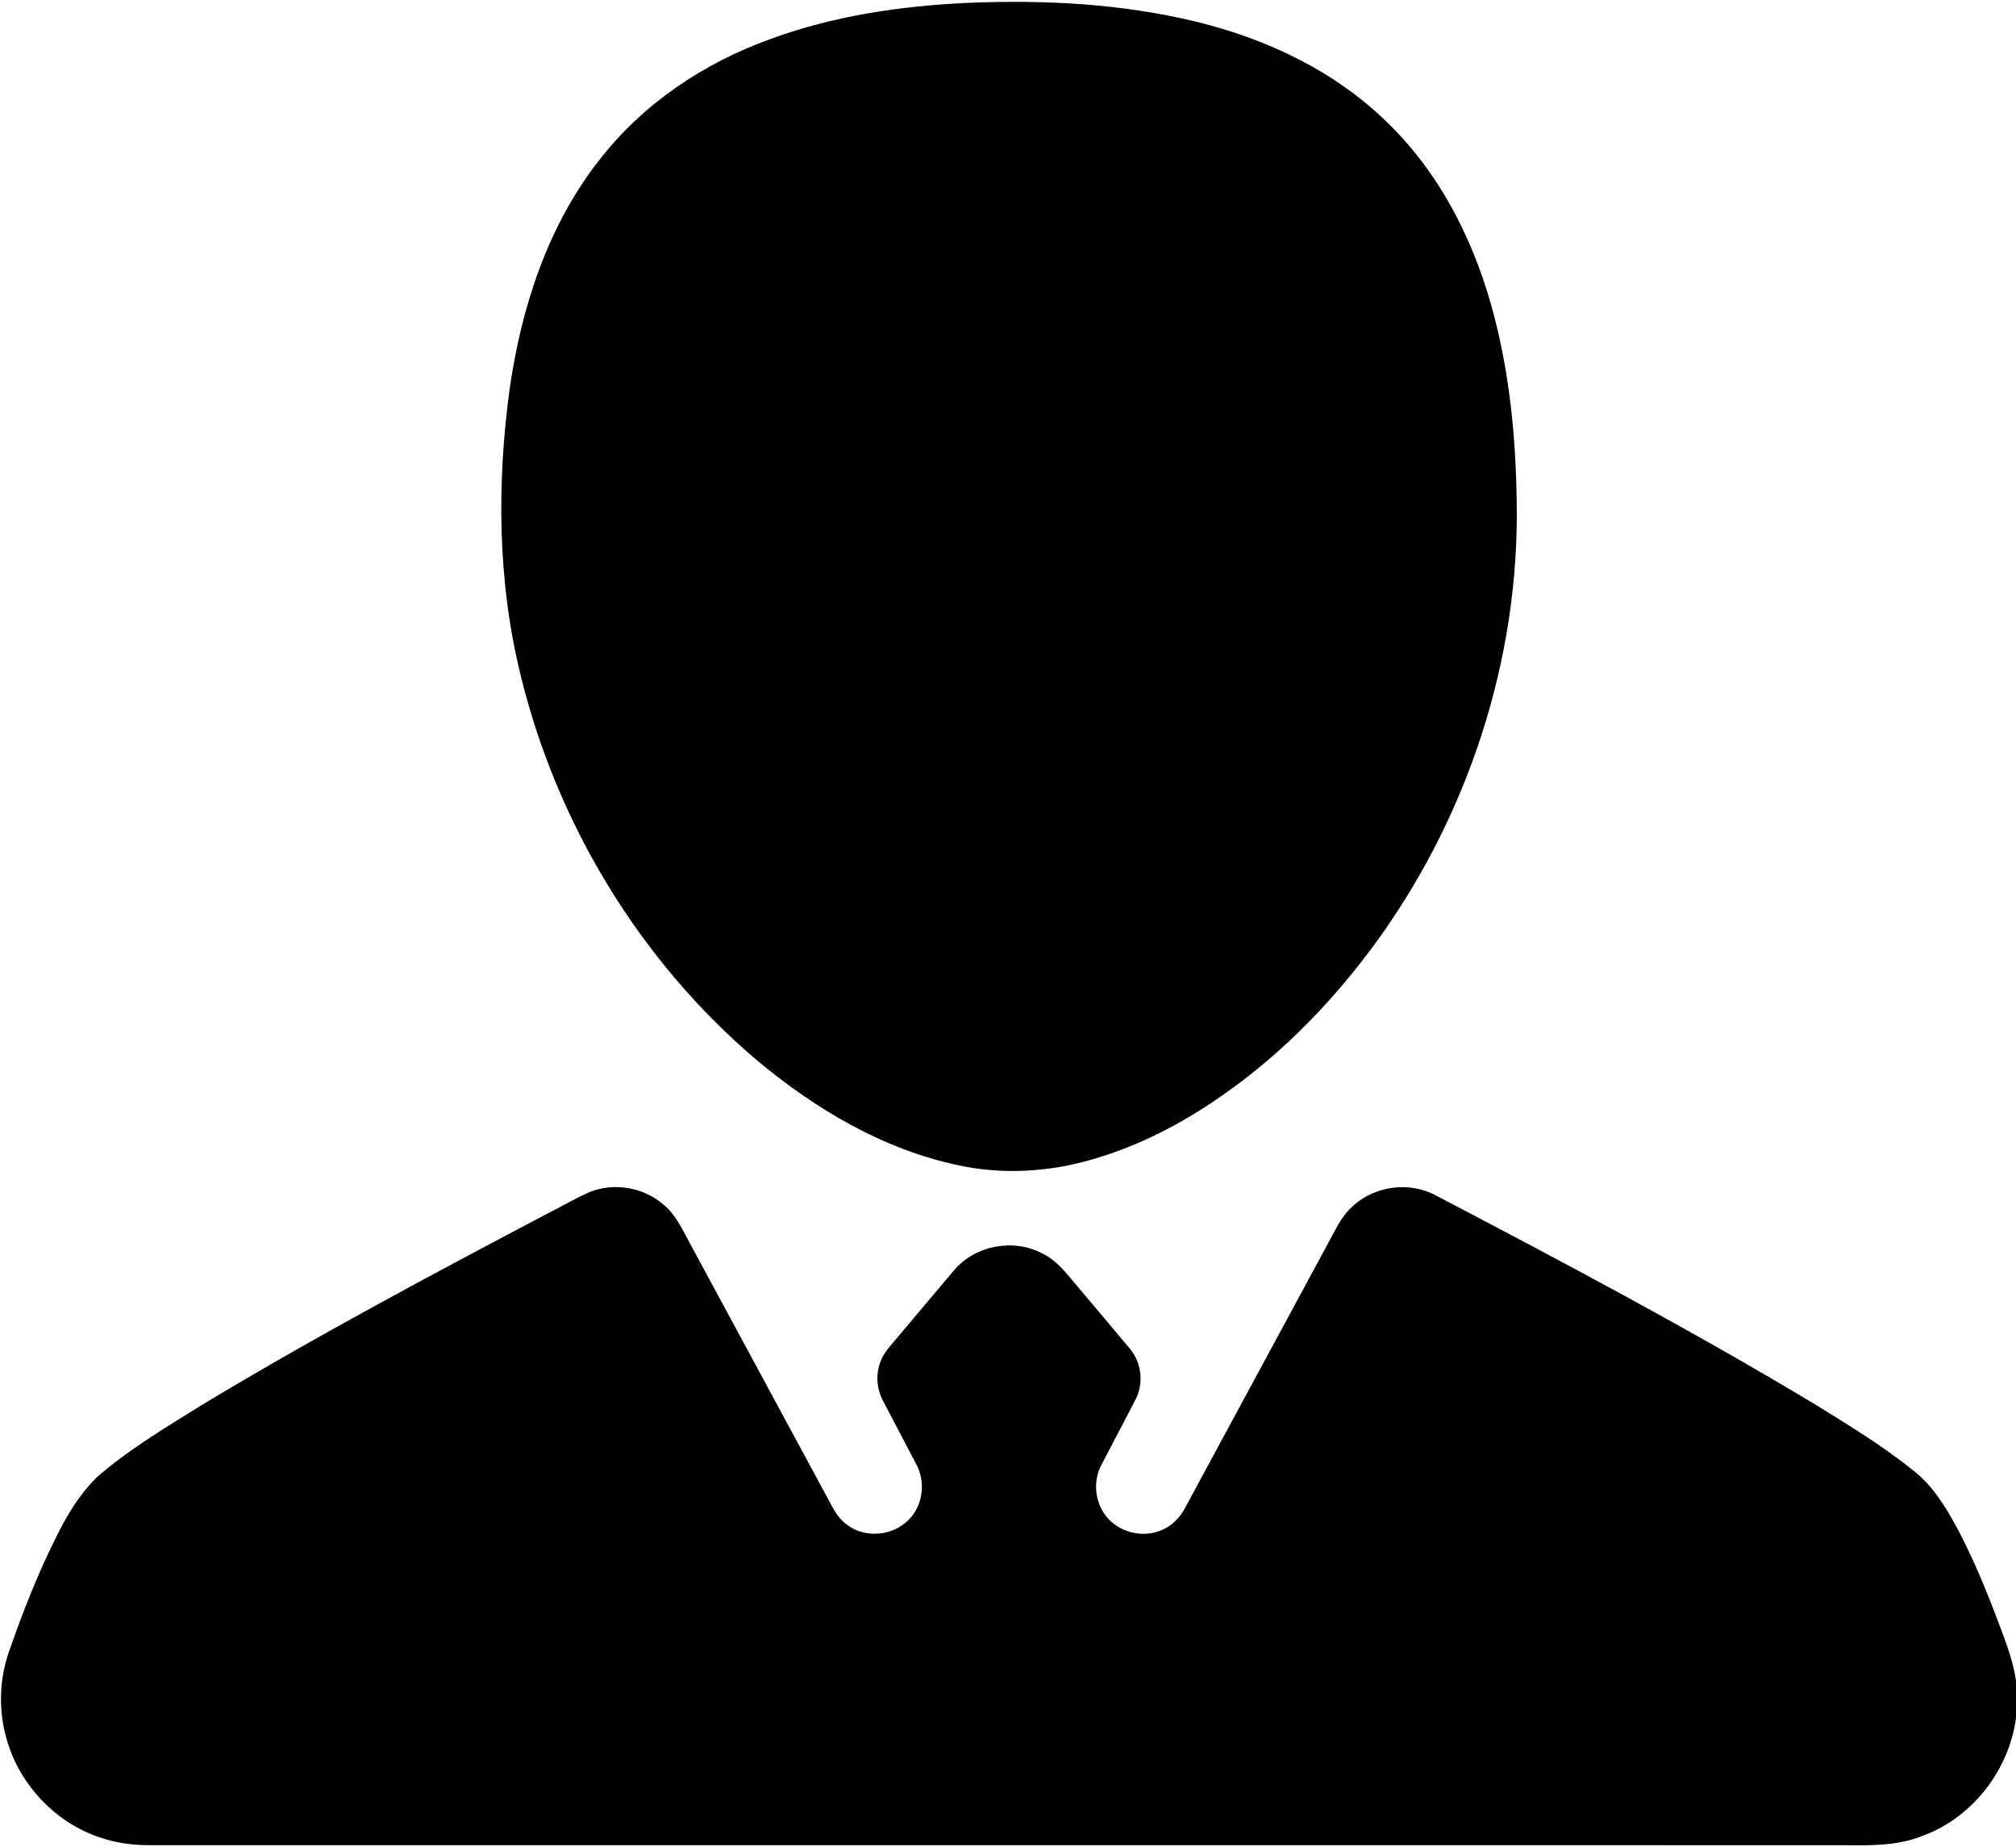 <?xml version="1.0" standalone="no"?><!DOCTYPE svg PUBLIC "-//W3C//DTD SVG 1.1//EN" "http://www.w3.org/Graphics/SVG/1.1/DTD/svg11.dtd"><svg t="1686116383825" class="icon" viewBox="0 0 1118 1024" version="1.1" xmlns="http://www.w3.org/2000/svg" p-id="11872" xmlns:xlink="http://www.w3.org/1999/xlink" width="218.359" height="200"><path d="M536.437 1.593c42.503-1.767 85.503 0.361 126.949 10.452 39.43 9.568 77.54 27.697 106.581 56.476 29.625 28.879 48.488 67.226 58.703 106.966 8.523 32.848 11.857 66.828 12.405 100.683 2.078 89.323-27.448 178.572-80.75 250.09-24.698 33.096-54.435 62.734-88.975 85.516-20.181 13.4-42.167 24.312-65.484 31.031-24.175 7.105-50.055 8.623-74.728 3.223-41.495-8.834-78.946-31.081-111.234-58.031-64.812-54.883-111.06-131.042-131.142-213.472-12.84-51.971-13.313-106.357-6.084-159.199 6.52-45.215 21.214-90.443 49.769-126.712 24.088-31.081 57.944-53.738 94.773-66.964 34.925-12.878 72.178-18.315 109.218-20.057zM327.257 660.859c13.375-5.325 29.488-2.526 40.413 6.818 6.93 5.475 10.576 13.687 14.694 21.251 25.756 47.654 51.523 95.295 77.267 142.962 2.6 4.977 5.338 10.178 10.053 13.5 10.066 7.752 25.681 6.258 34.378-2.887 8.013-8.087 9.406-21.513 3.72-31.292-6.01-11.459-12.044-22.906-18.029-34.378-3.447-6.433-4.205-14.284-1.717-21.164 1.431-4.392 4.405-8 7.378-11.422 11.422-13.475 22.695-27.062 34.167-40.5 11.708-13.313 32.537-17.121 48.226-8.859 8.224 3.857 13.736 11.285 19.435 18.054 9.842 11.708 19.758 23.342 29.55 35.087 6.433 7.789 7.552 19.422 2.775 28.319-6.221 12.032-12.616 23.989-18.838 36.02-5.027 9.493-3.384 22.048 4.019 29.861 7.316 7.864 19.671 10.439 29.526 6.122 5.611-2.289 10.041-6.868 12.853-12.169 27.634-51.15 55.318-102.288 82.94-153.451 2.576-5.002 5.599-9.867 9.805-13.662 12.181-11.621 31.852-14.271 46.621-6.122 70.846 37.078 141.568 74.542 210.125 115.751 18.576 11.497 37.327 22.869 54.373 36.593 10.912 8.461 18.166 20.505 24.636 32.487 8.087 15.354 14.856 31.367 21.027 47.579 5.101 13.699 11.024 27.385 11.907 42.179v9.493c-1.953 31.093-22.968 60.158-52.37 70.871-14.184 5.748-29.687 5.338-44.693 5.188-312.712 0-625.424 0-938.148-0.012-9.867 0.087-19.771-1.331-29.078-4.678-23.715-8.274-42.727-28.393-50.08-52.37-5.126-16.287-4.84-34.204 0.796-50.317 5.773-16.598 12.069-33.034 19.286-49.047 7.851-16.922 15.951-34.465 29.501-47.642 17.556-15.341 37.75-27.261 57.446-39.591 63.505-38.322 129.014-73.186 194.622-107.738 7.154-3.583 14.047-7.702 21.413-10.837z" p-id="11873"></path></svg>